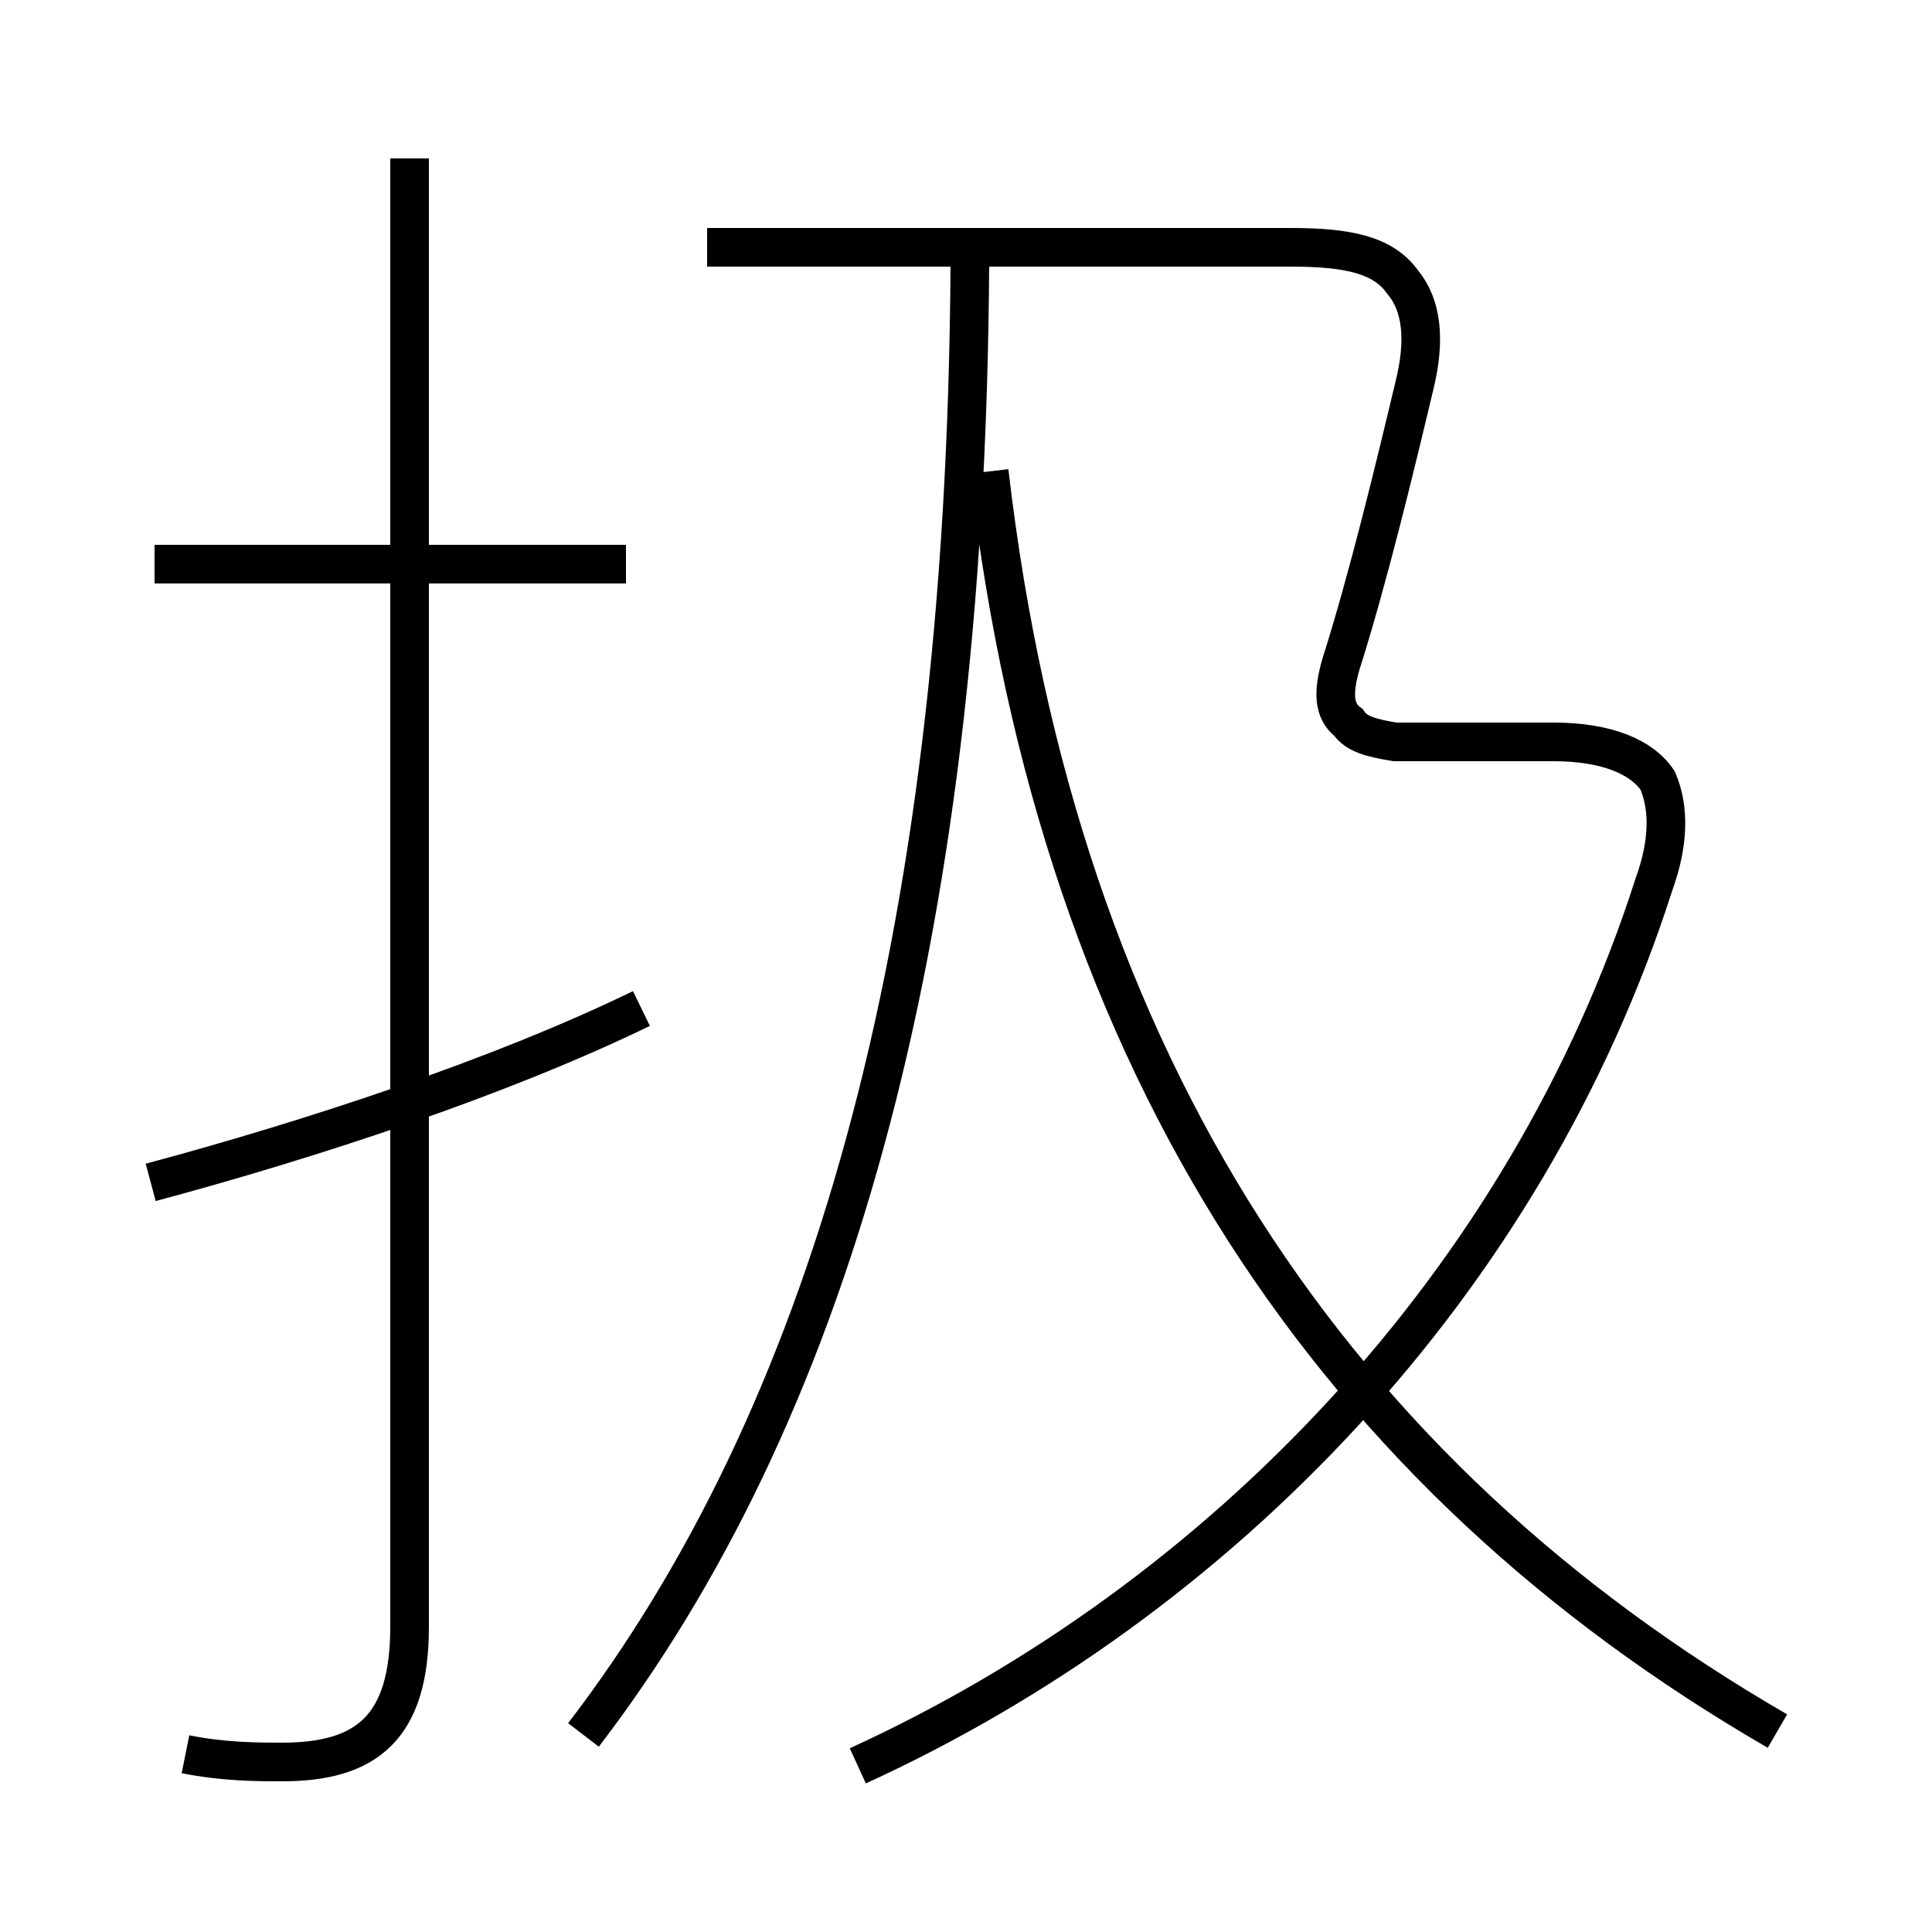 <?xml version='1.0' encoding='utf8'?>
<svg viewBox="0.0 -6.0 50.0 50.0" version="1.1" xmlns="http://www.w3.org/2000/svg">
<rect x="0.0" y="-6.0" width="50.0" height="50.0" fill="#808080" stroke="none"/>
<rect x="-1000" y="-1000" width="2000" height="2000" stroke="white" fill="white"/>
<g style="fill:white;stroke:#000000;  stroke-width:1">
<path d="M 22.2 1.7 C 31.6 -2.6 39.5 -10.8 42.8 -21.1 C 43.2 -22.2 43.2 -23.1 42.9 -23.8 C 42.5 -24.4 41.6 -24.8 40.2 -24.8 L 36.1 -24.8 C 35.5 -24.9 35.1 -25.0 34.9 -25.3 C 34.5 -25.6 34.5 -26.1 34.7 -26.8 C 35.4 -29.0 36.1 -31.9 36.6 -34.0 C 36.9 -35.2 36.8 -36.1 36.3 -36.7 C 35.8 -37.4 34.9 -37.6 33.4 -37.6 L 18.3 -37.6 M 3.9 -13.4 C 8.0 -14.5 12.9 -16.1 16.6 -17.9 M 4.8 1.4 C 5.8 1.6 6.7 1.6 7.3 1.6 C 9.5 1.6 10.6 0.7 10.6 -1.9 L 10.6 -39.9 M 15.1 0.9 C 21.3 -7.2 25.0 -19.2 25.1 -37.2 M 16.2 -29.4 L 4.0 -29.4 M 46.0 0.8 C 34.6 -5.8 27.4 -16.3 25.6 -31.8" transform="translate(0.0 38.0)" />
</g>
</svg>